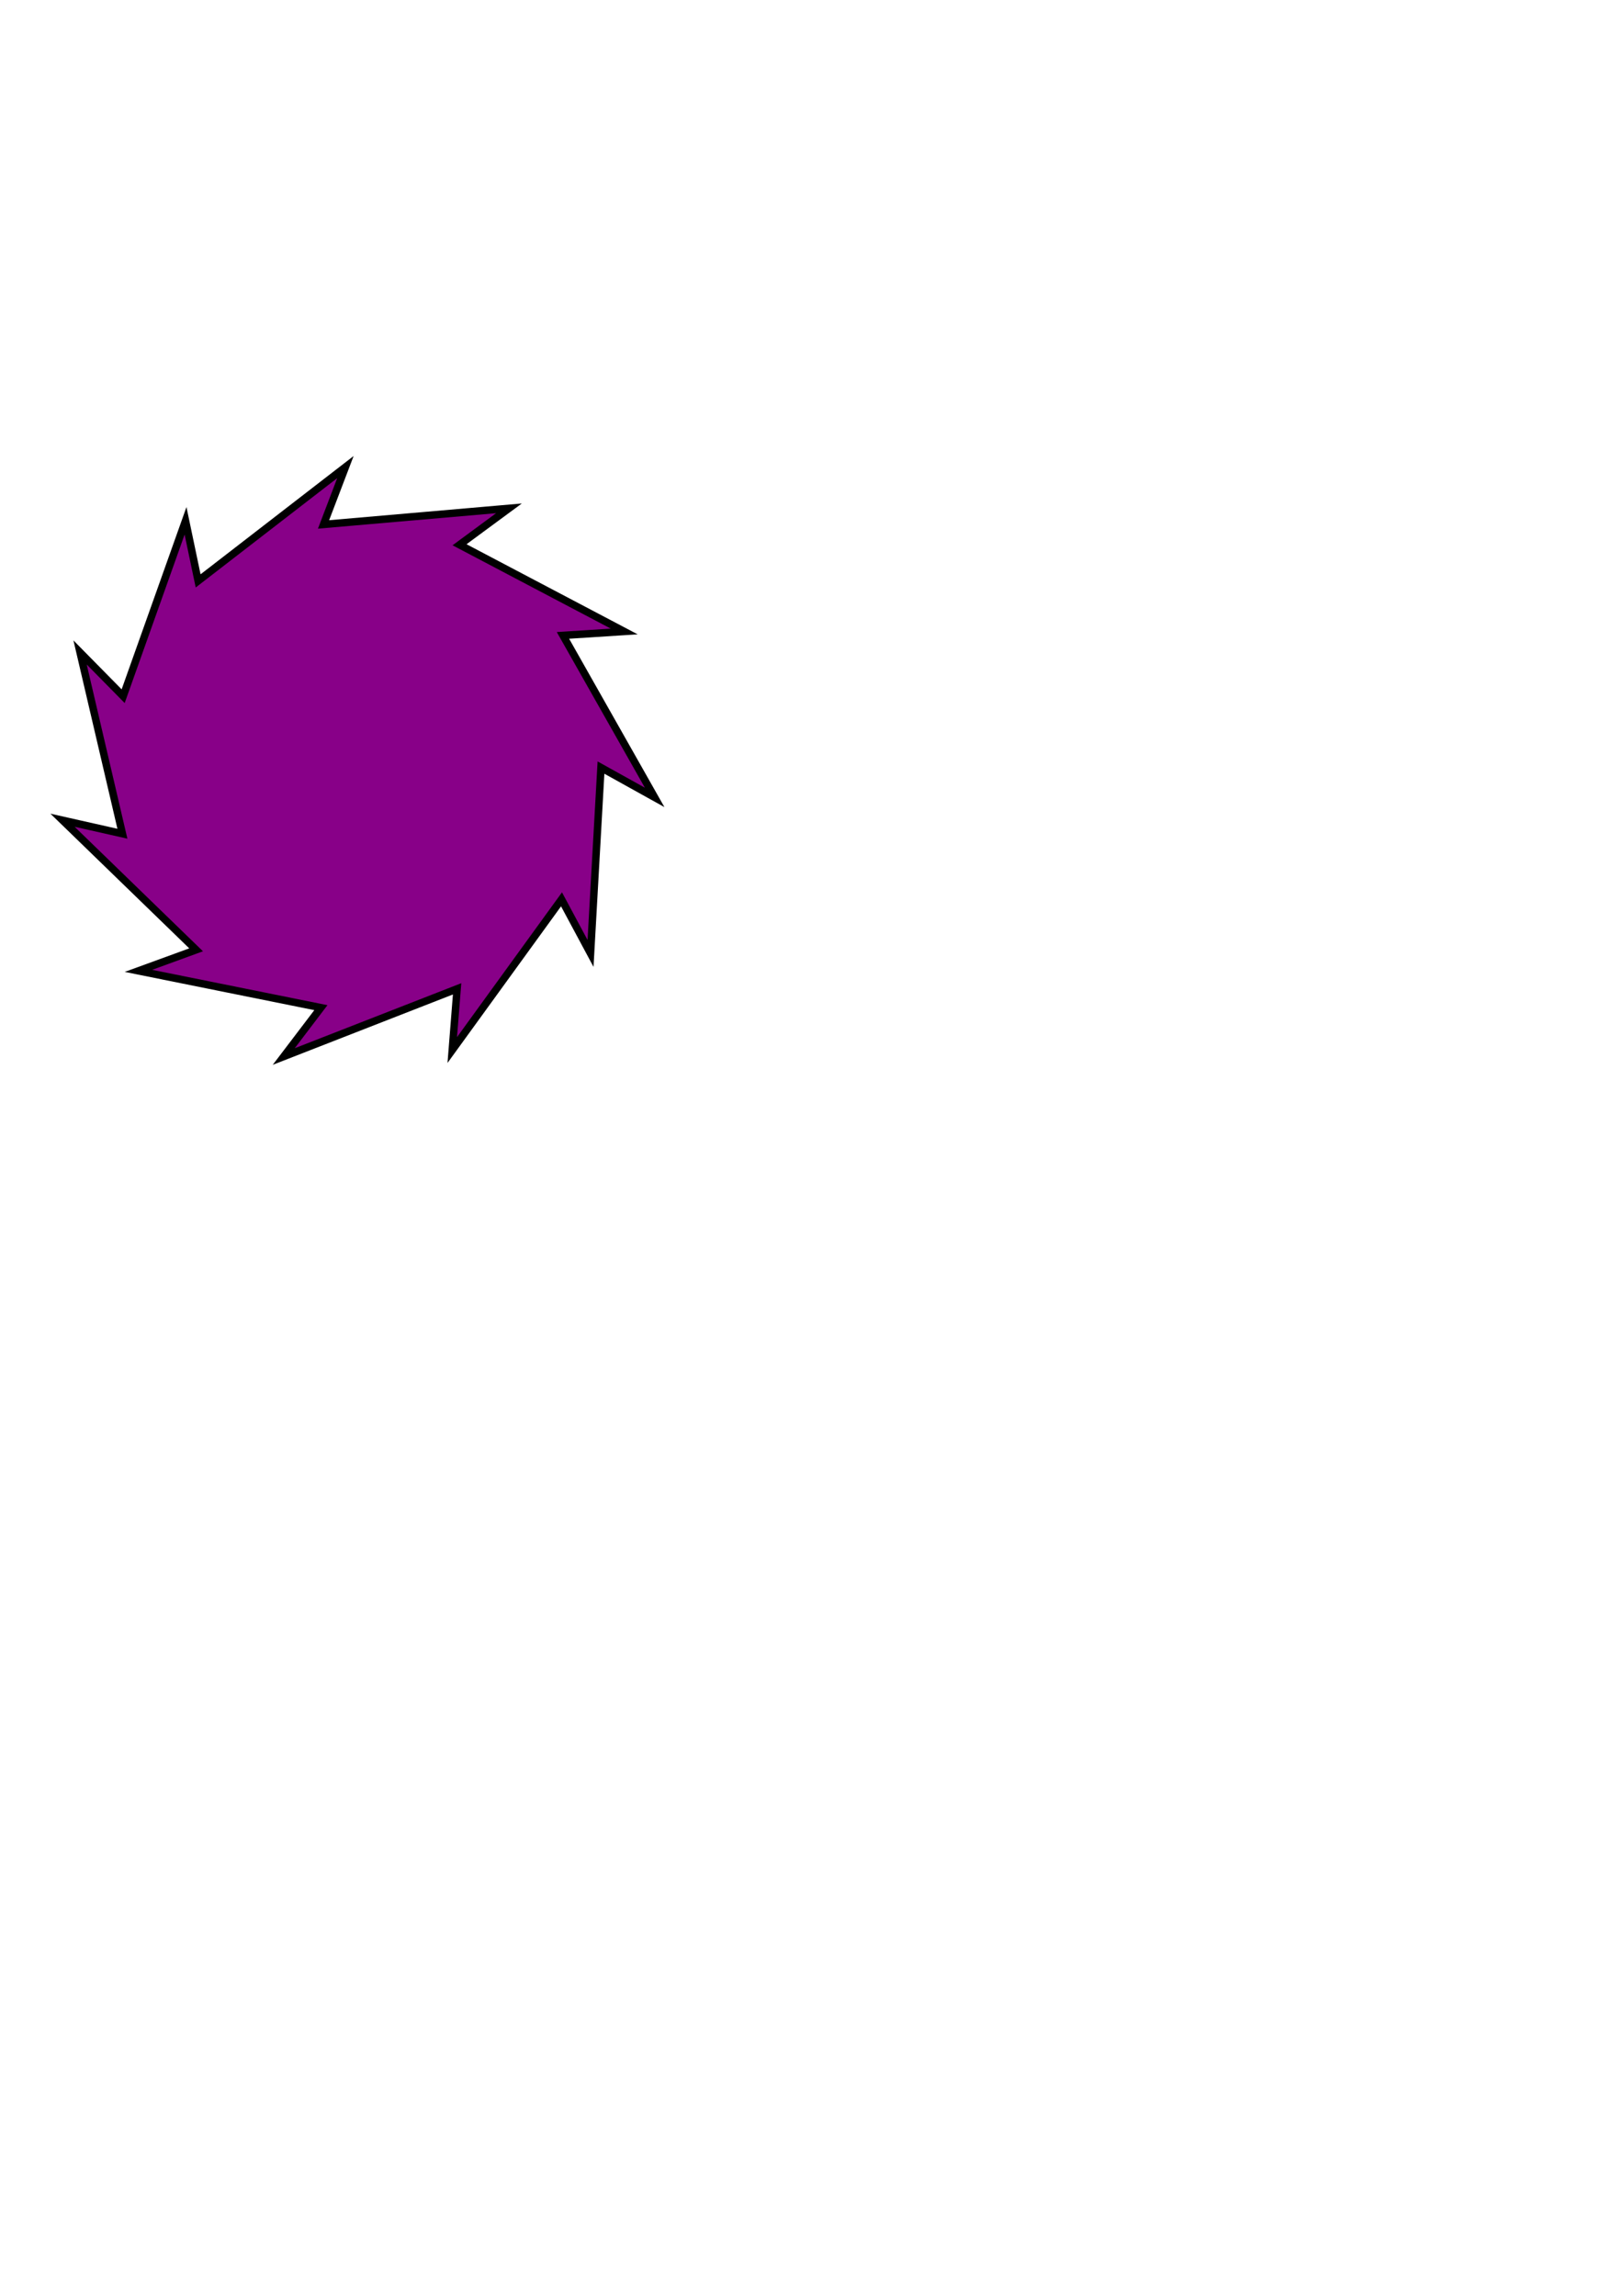 <?xml version="1.0" encoding="UTF-8" standalone="no"?>
<!-- Created with Inkscape (http://www.inkscape.org/) -->

<svg
   width="210mm"
   height="297mm"
   viewBox="0 0 210 297"
   version="1.1"
   id="svg1"
   inkscape:version="1.4.2 (f4327f4, 2025-05-13)"
   sodipodi:docname="heroes.svg"
   xmlns:inkscape="http://www.inkscape.org/namespaces/inkscape"
   xmlns:sodipodi="http://sodipodi.sourceforge.net/DTD/sodipodi-0.dtd"
   xmlns="http://www.w3.org/2000/svg"
   xmlns:svg="http://www.w3.org/2000/svg">
  <sodipodi:namedview
     id="namedview1"
     pagecolor="#ffffff"
     bordercolor="#000000"
     borderopacity="0.25"
     inkscape:showpageshadow="2"
     inkscape:pageopacity="0.0"
     inkscape:pagecheckerboard="0"
     inkscape:deskcolor="#d1d1d1"
     inkscape:document-units="mm"
     inkscape:zoom="0.49827319"
     inkscape:cx="284.98423"
     inkscape:cy="448.54912"
     inkscape:window-width="1920"
     inkscape:window-height="1000"
     inkscape:window-x="-9"
     inkscape:window-y="-9"
     inkscape:window-maximized="1"
     inkscape:current-layer="layer1" />
  <defs
     id="defs1" />
  <g
     inkscape:label="Layer 1"
     inkscape:groupmode="layer"
     id="layer1">
    <path
       sodipodi:type="star"
       style="fill:#880088;fill-opacity:1;stroke:#000000;stroke-width:0.965;stroke-dasharray:none;stroke-opacity:1"
       id="path1"
       inkscape:flatsided="false"
       sodipodi:sides="11"
       sodipodi:cx="46.183311"
       sodipodi:cy="99.12516"
       sodipodi:r1="38.731201"
       sodipodi:r2="31.577369"
       sodipodi:arg1="0.67549794"
       sodipodi:arg2="0.57669386"
       inkscape:rounded="0"
       inkscape:randomized="0"
       d="m 76.409,123.343 -3.755,-7 -14.136,19.497 0.626,-7.919 -22.433,8.759 4.808,-6.324 -23.608,-4.759 7.464,-2.721 -17.287,-16.767 7.75,1.746 -5.478,-23.451 5.575,5.659 8.071,-22.69 1.631,7.775 19.057,-14.725 -2.831,7.422 23.992,-2.084 -6.395,4.713 21.31,11.218 -7.928,0.508 11.863,20.958 -6.944,-3.859 z"
       inkscape:transform-center-x="-0.019818391"
       inkscape:transform-center-y="1.8984709"
       inkscape:export-filename="..\public\assets\heroes\hero_thorndive.png"
       inkscape:export-xdpi="96"
       inkscape:export-ydpi="96" />
  </g>
</svg>

